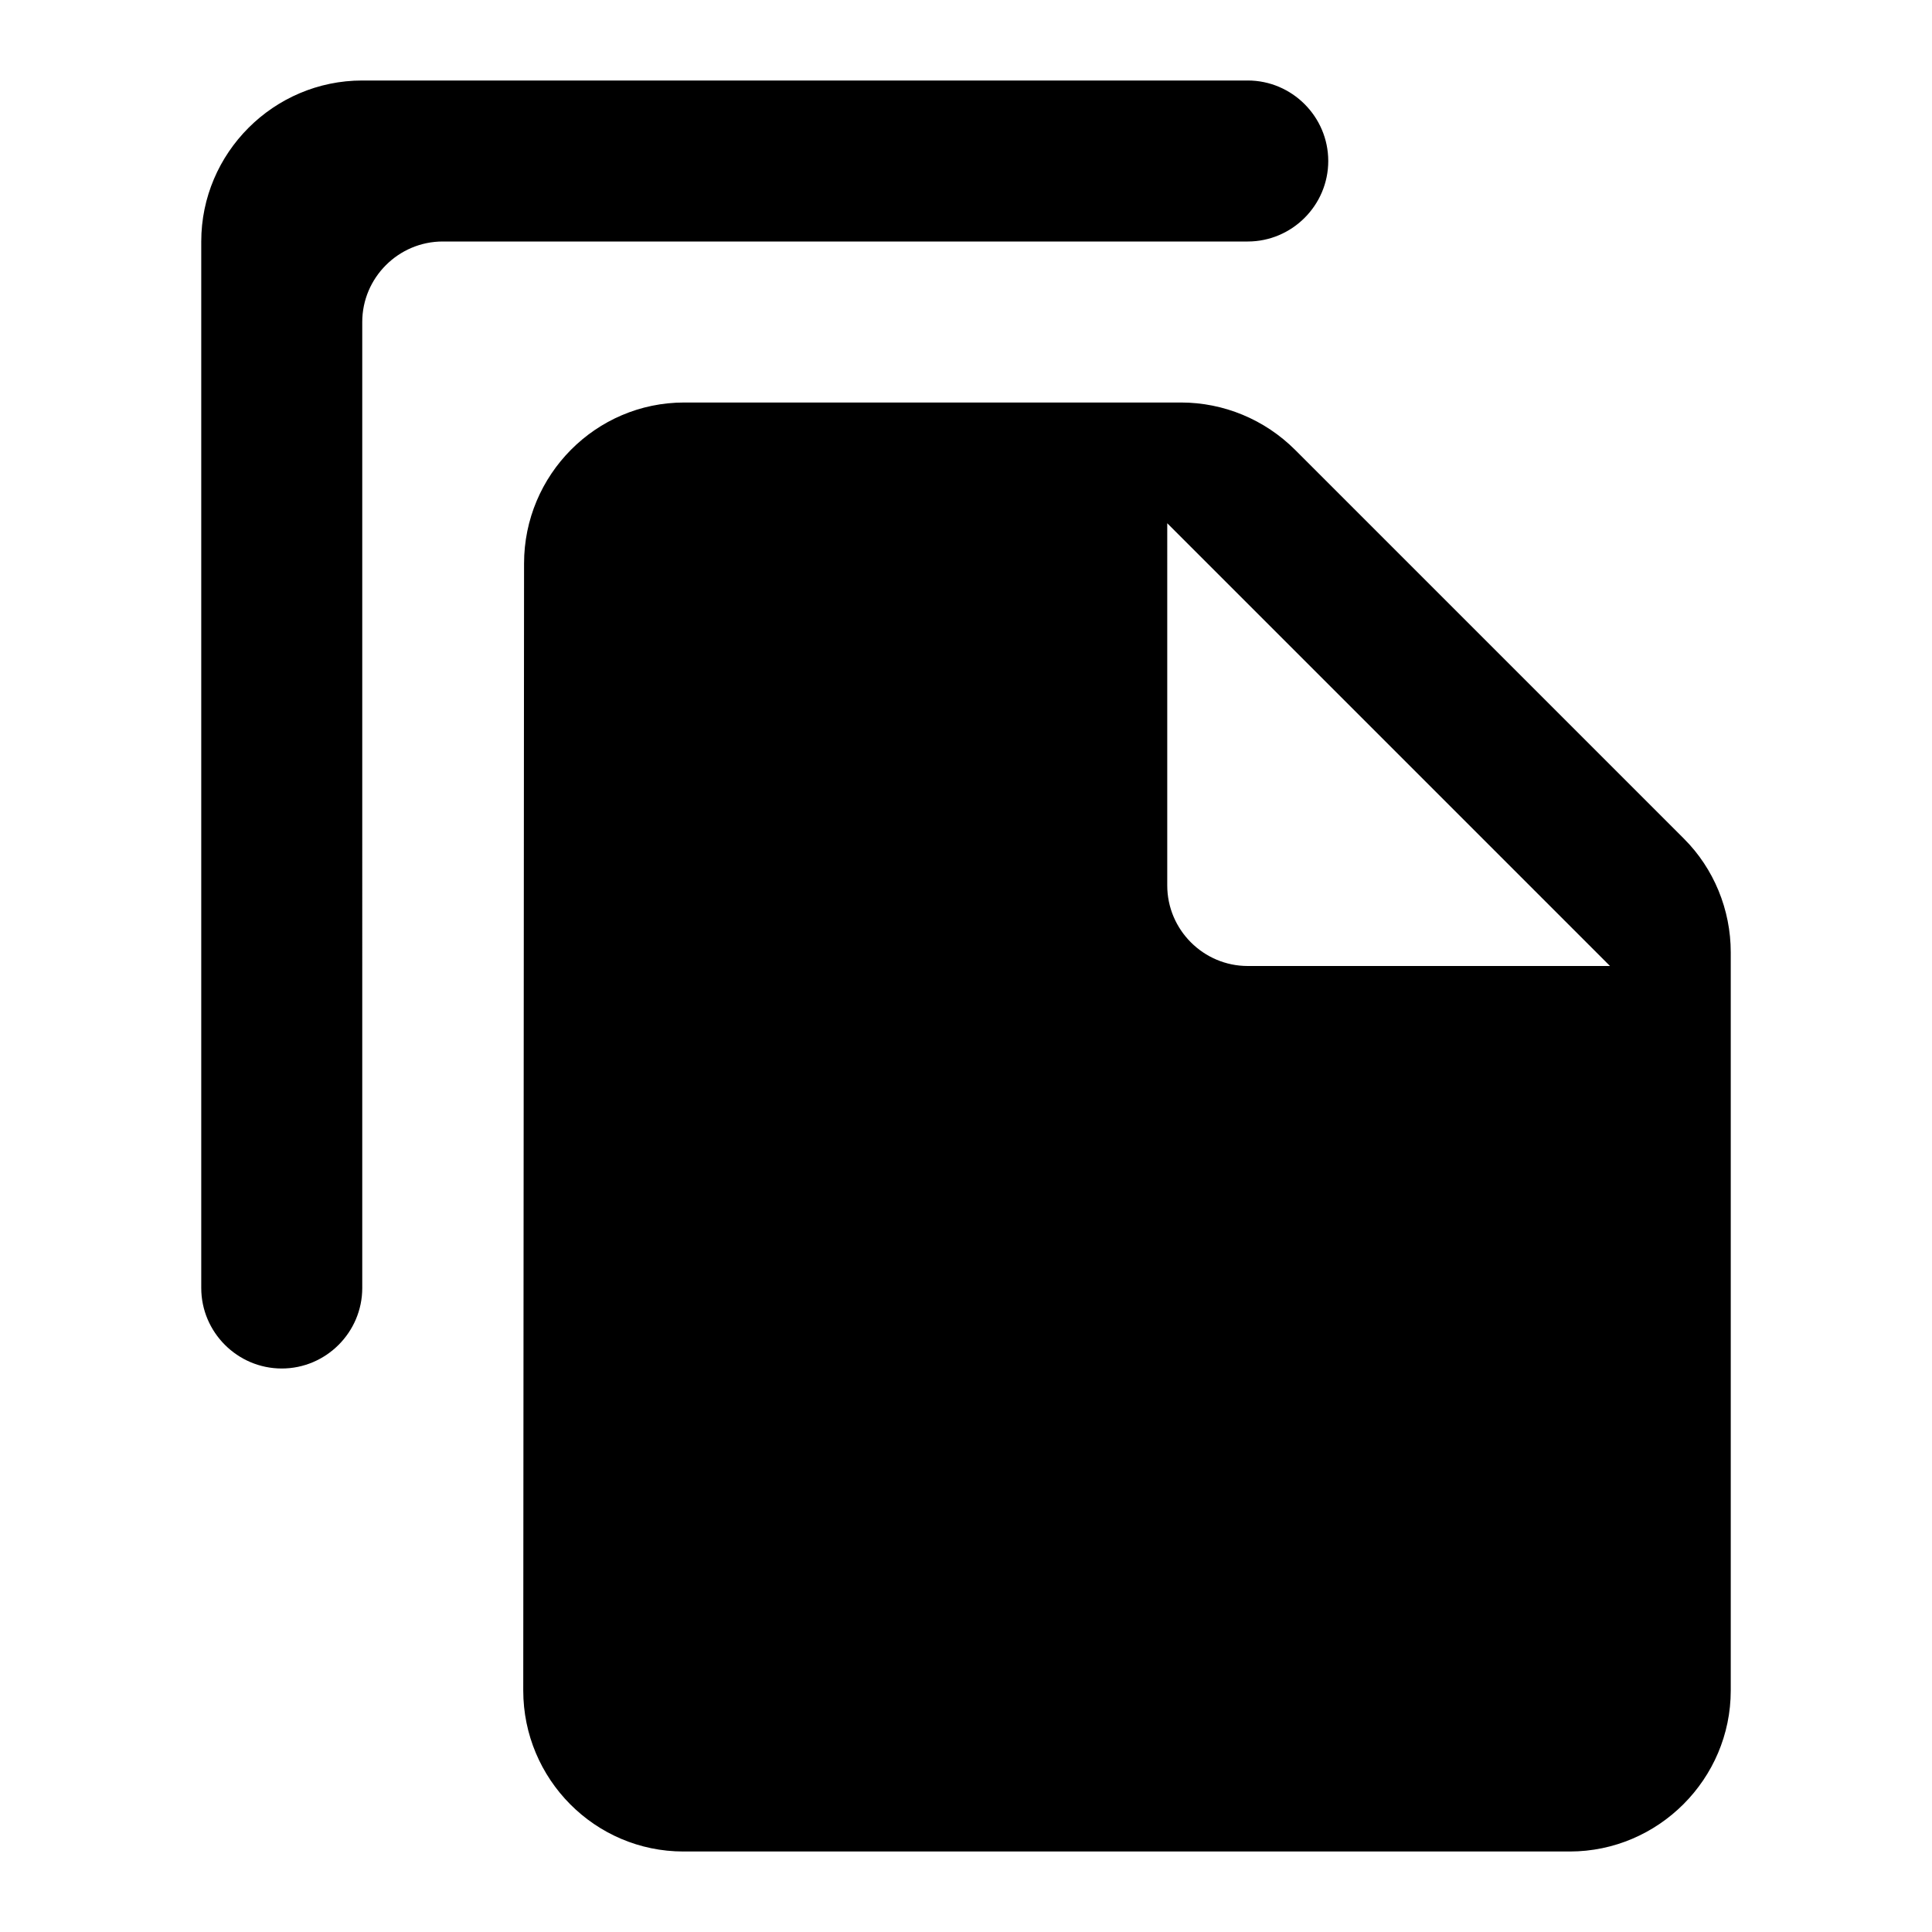 <svg fill="none" xmlns="http://www.w3.org/2000/svg" viewBox="0 0 24 24"><path fill-rule="evenodd" clip-rule="evenodd" d="M15.5 1h-11c-1.1 0-2 .9-2 2v13c0 .55.45 1 1 1s1-.45 1-1V4c0-.55.45-1 1-1h10c.55 0 1-.45 1-1s-.45-1-1-1Zm.59 4.59 4.83 4.83c.37.37.58.88.58 1.41V21c0 1.1-.9 2-2 2H8.49c-1.1 0-1.99-.9-1.99-2l.01-14c0-1.1.89-2 1.99-2h6.17c.53 0 1.04.21 1.42.59ZM20 12h-4.5c-.55 0-1-.45-1-1V6.5L20 12Z" fill="currentColor"/></svg>